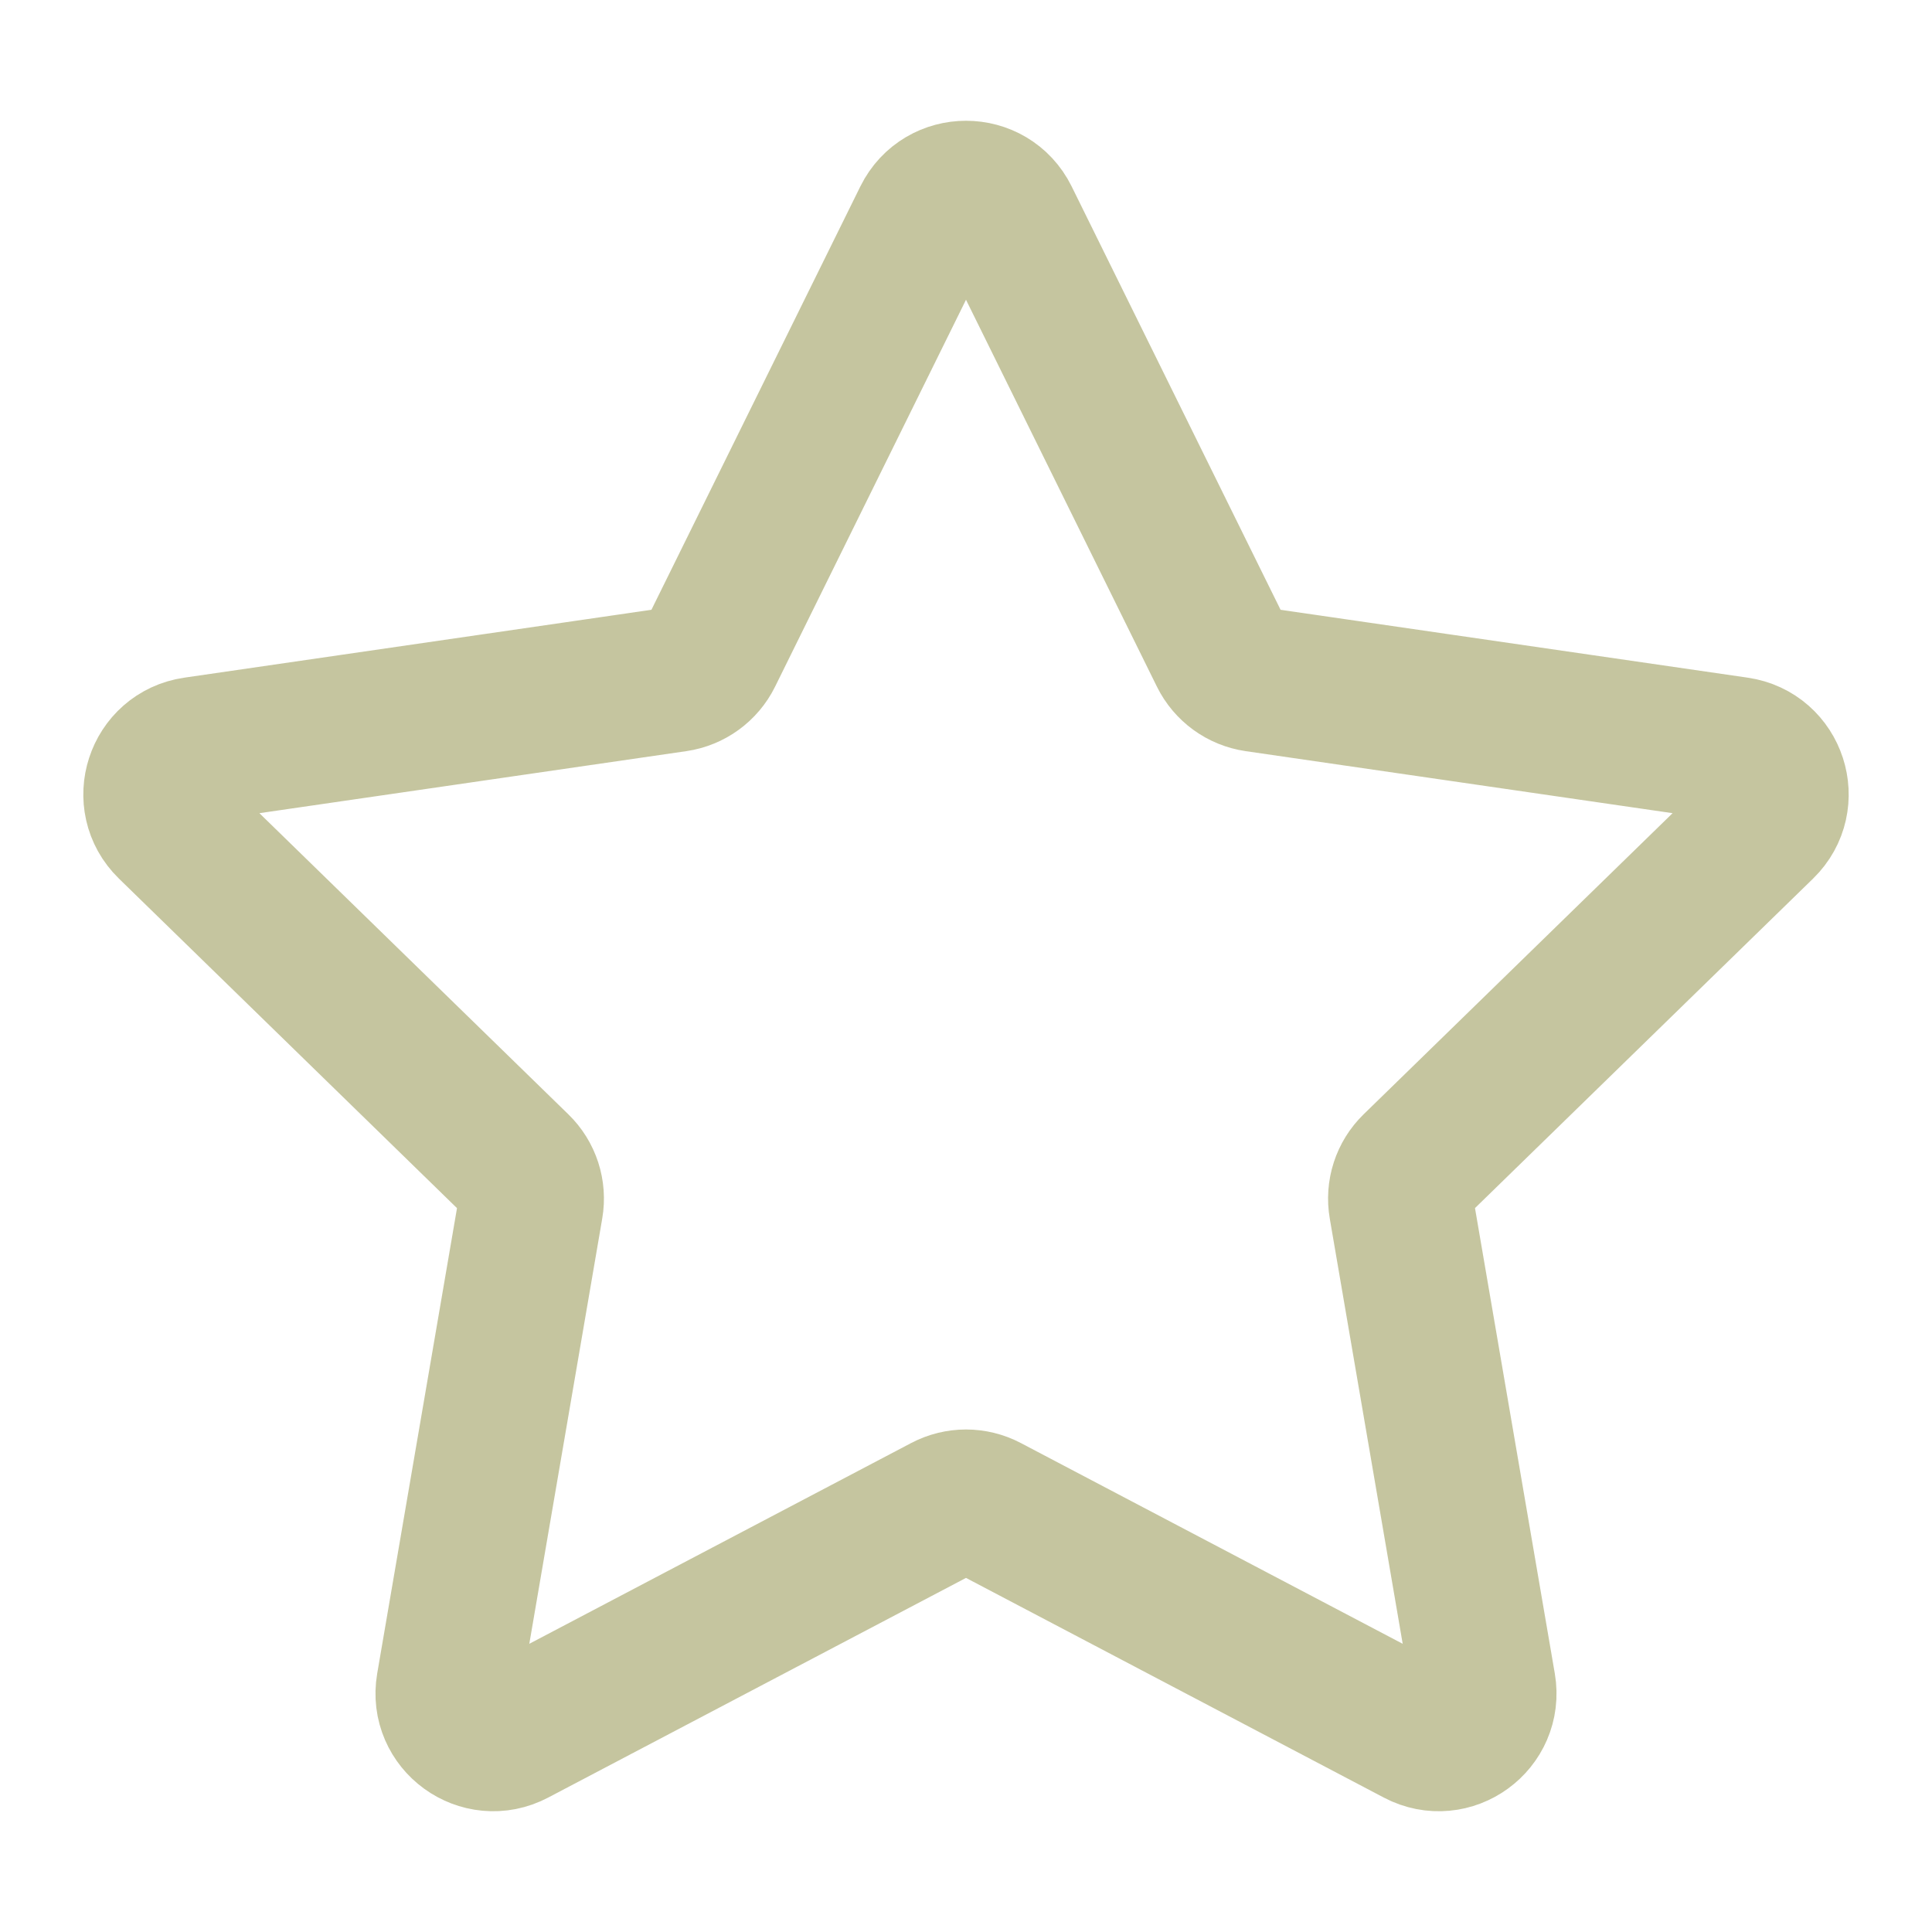 <svg width="40" height="40" viewBox="0 0 40 40" fill="none" xmlns="http://www.w3.org/2000/svg">
<path d="M19.158 4.523C19.503 3.826 20.497 3.826 20.842 4.523L25.298 13.553C25.435 13.83 25.699 14.022 26.005 14.067L35.97 15.515C36.74 15.627 37.048 16.573 36.491 17.116L29.279 24.145C29.058 24.36 28.957 24.671 29.01 24.976L30.712 34.901C30.843 35.667 30.039 36.252 29.35 35.89L20.437 31.204C20.163 31.06 19.837 31.06 19.563 31.204L10.65 35.89C9.961 36.252 9.157 35.667 9.288 34.901L10.99 24.976C11.043 24.671 10.942 24.36 10.72 24.145L3.509 17.116C2.952 16.573 3.26 15.627 4.03 15.515L13.995 14.067C14.301 14.022 14.565 13.83 14.702 13.553L19.158 4.523Z" stroke="#9E9F5F" stroke-opacity="0.6" stroke-width="3" stroke-linejoin="round"/>
</svg>
